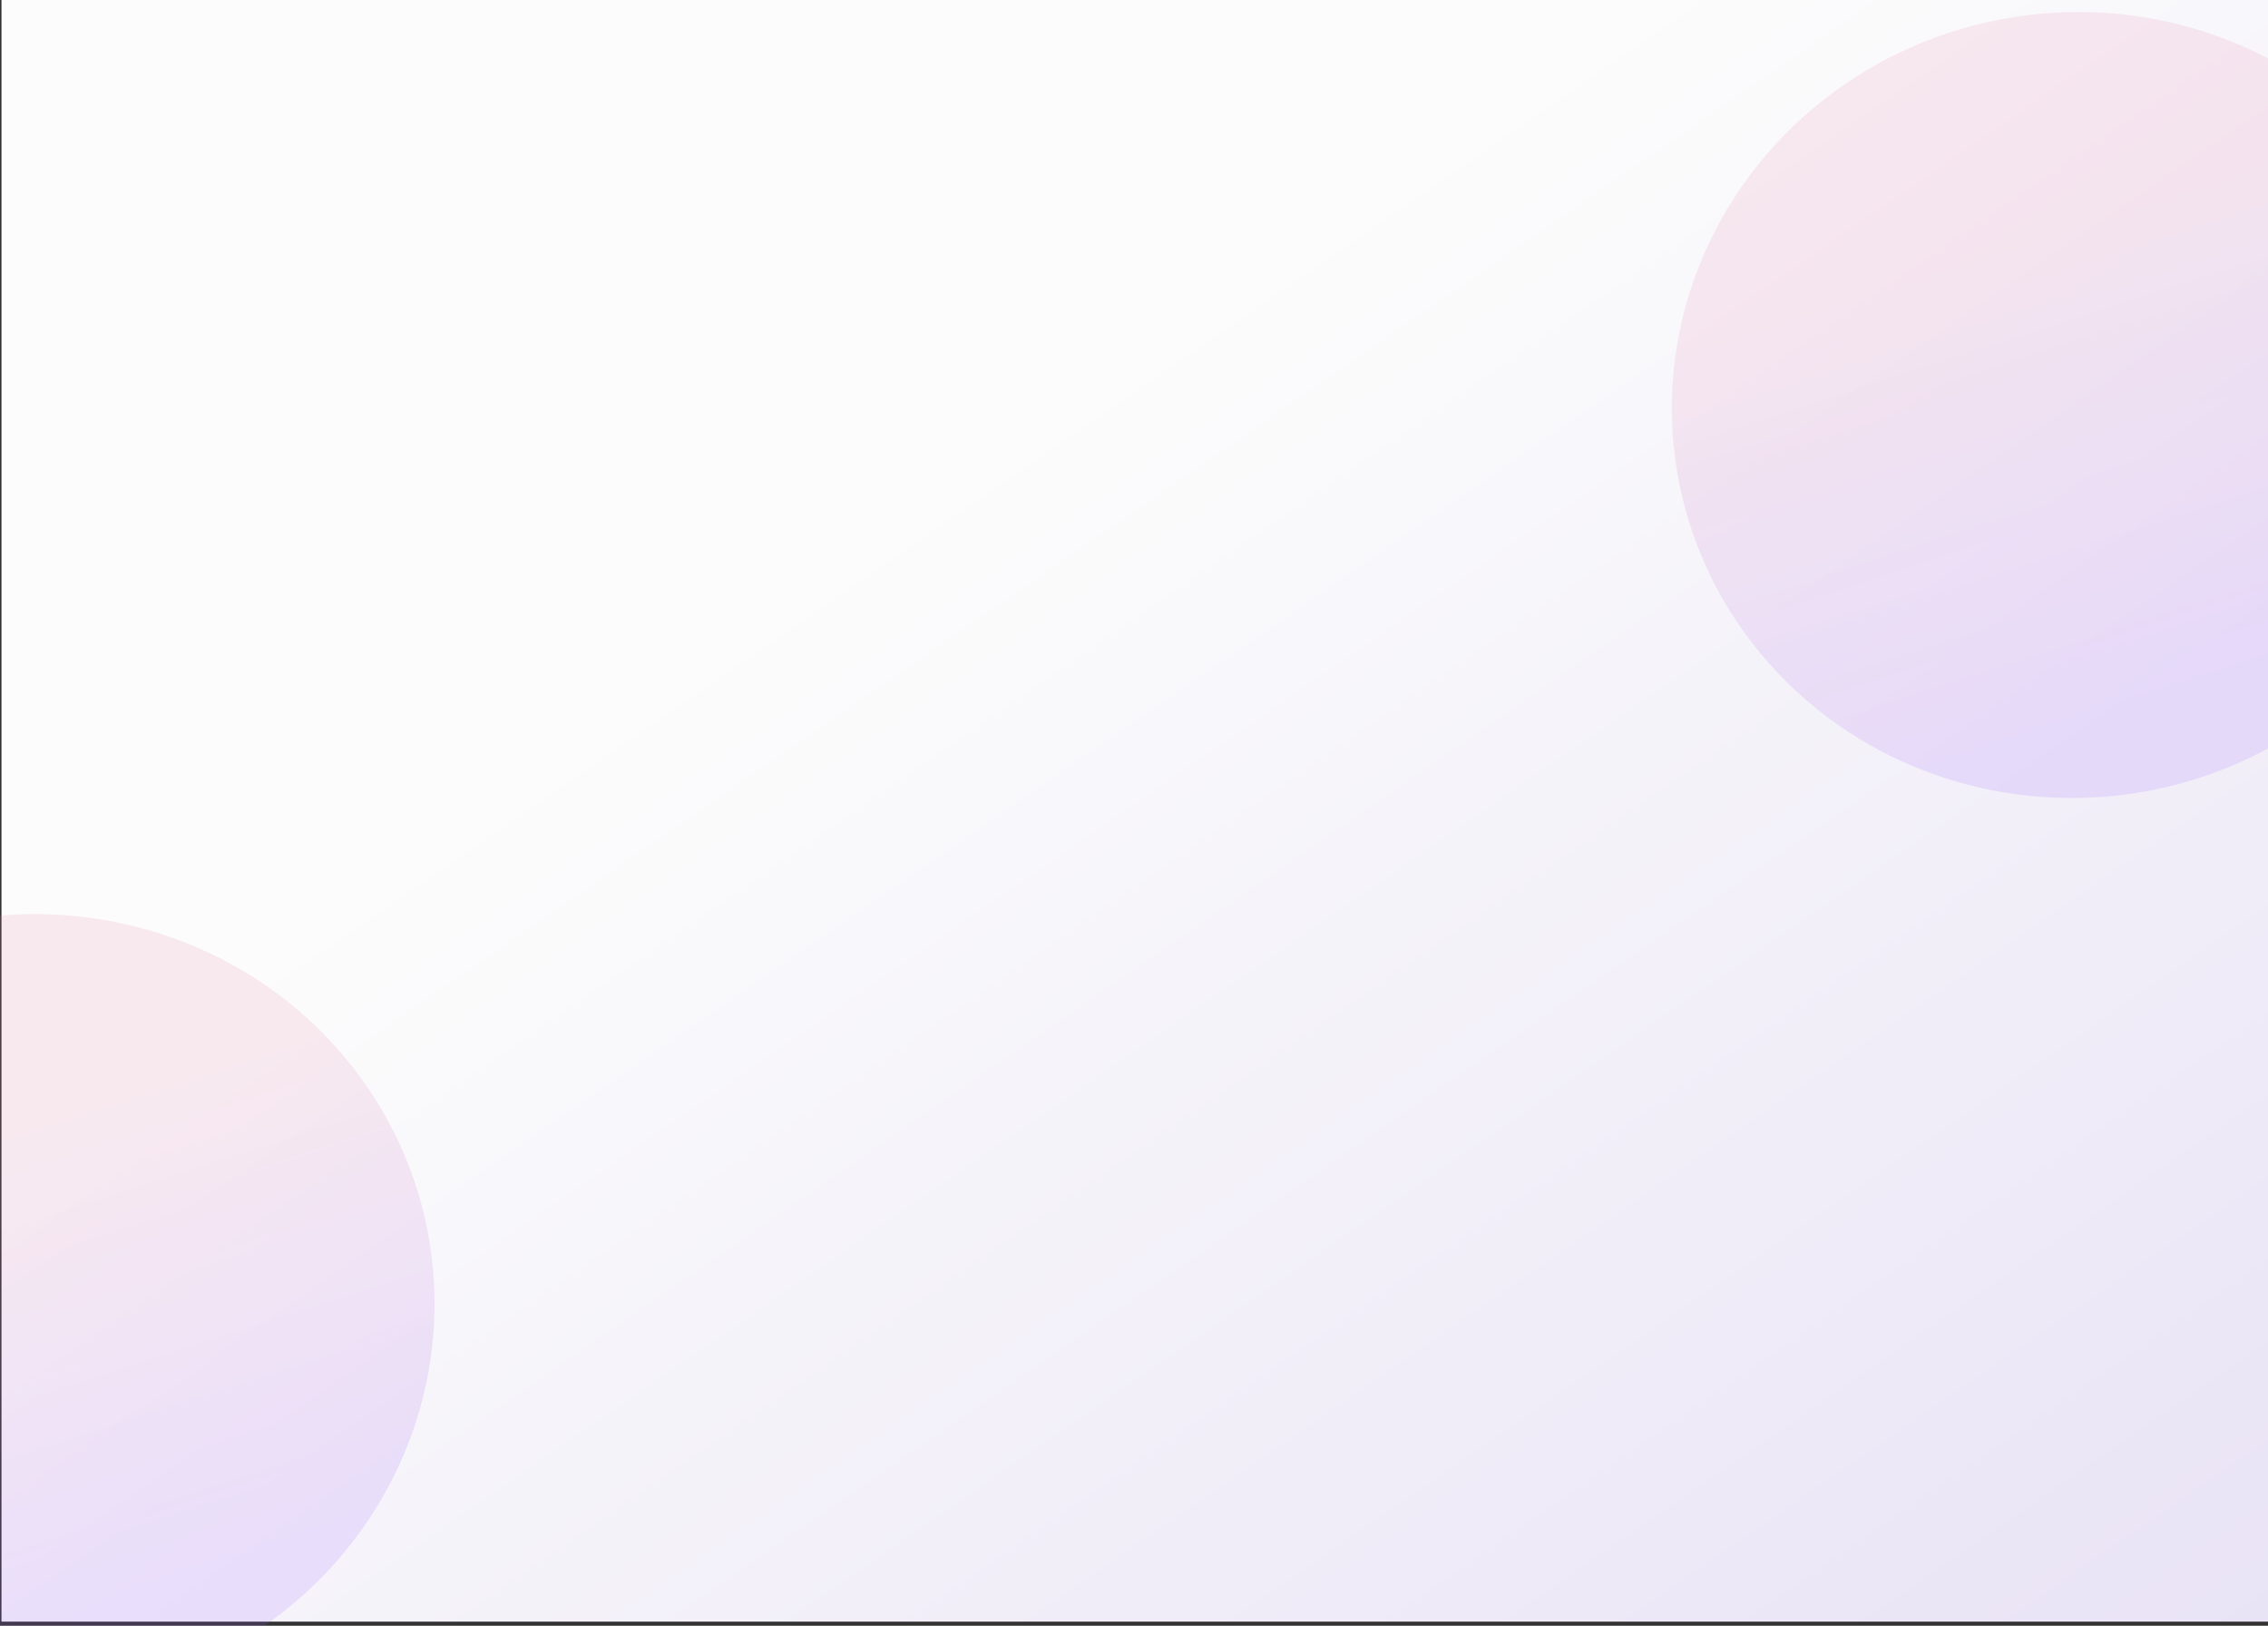 <svg xmlns="http://www.w3.org/2000/svg" xmlns:xlink="http://www.w3.org/1999/xlink" width="1366" height="979" viewBox="0 0 1366 979">
  <rect x="0" y="0" width="1366" height="979" fill="#333333" stroke="none"/>
  <defs>
    <clipPath id="clip-path">
      <rect id="Rectangle_235069" data-name="Rectangle 235069" width="1366" height="979" transform="translate(1645 -2129)" fill="#fff"/>
    </clipPath>
    <linearGradient id="linear-gradient" x1="1.213" y1="1.31" x2="0.316" y2="0.395" gradientUnits="objectBoundingBox">
      <stop offset="0" stop-color="#e1d9f3"/>
      <stop offset="1" stop-color="#fcfcfc"/>
    </linearGradient>
    <linearGradient id="linear-gradient-2" x1="0.906" y1="0.608" x2="0.283" y2="0.707" gradientUnits="objectBoundingBox">
      <stop offset="0" stop-color="#9c5dfb"/>
      <stop offset="1" stop-color="#e27ba1" stop-opacity="0.941"/>
    </linearGradient>
  </defs>
  <g id="Mask_Group_283164" data-name="Mask Group 283164" transform="translate(-1645 2129)" clip-path="url(#clip-path)">
    <g id="Group_283812" data-name="Group 283812">
      <rect id="Rectangle_235068" data-name="Rectangle 235068" width="1366" height="979" transform="translate(1645.891 -2131.481)" fill="url(#linear-gradient)"/>
      <ellipse id="Ellipse_784" data-name="Ellipse 784" cx="236.5" cy="243" rx="236.5" ry="243" transform="translate(3097.778 -2156.704) rotate(81)" opacity="0.15" fill="url(#linear-gradient-2)"/>
      <ellipse id="Ellipse_785" data-name="Ellipse 785" cx="236.5" cy="243" rx="236.5" ry="243" transform="translate(1866.897 -1613.5) rotate(81)" opacity="0.15" fill="url(#linear-gradient-2)"/>
    </g>
  </g>
</svg>
